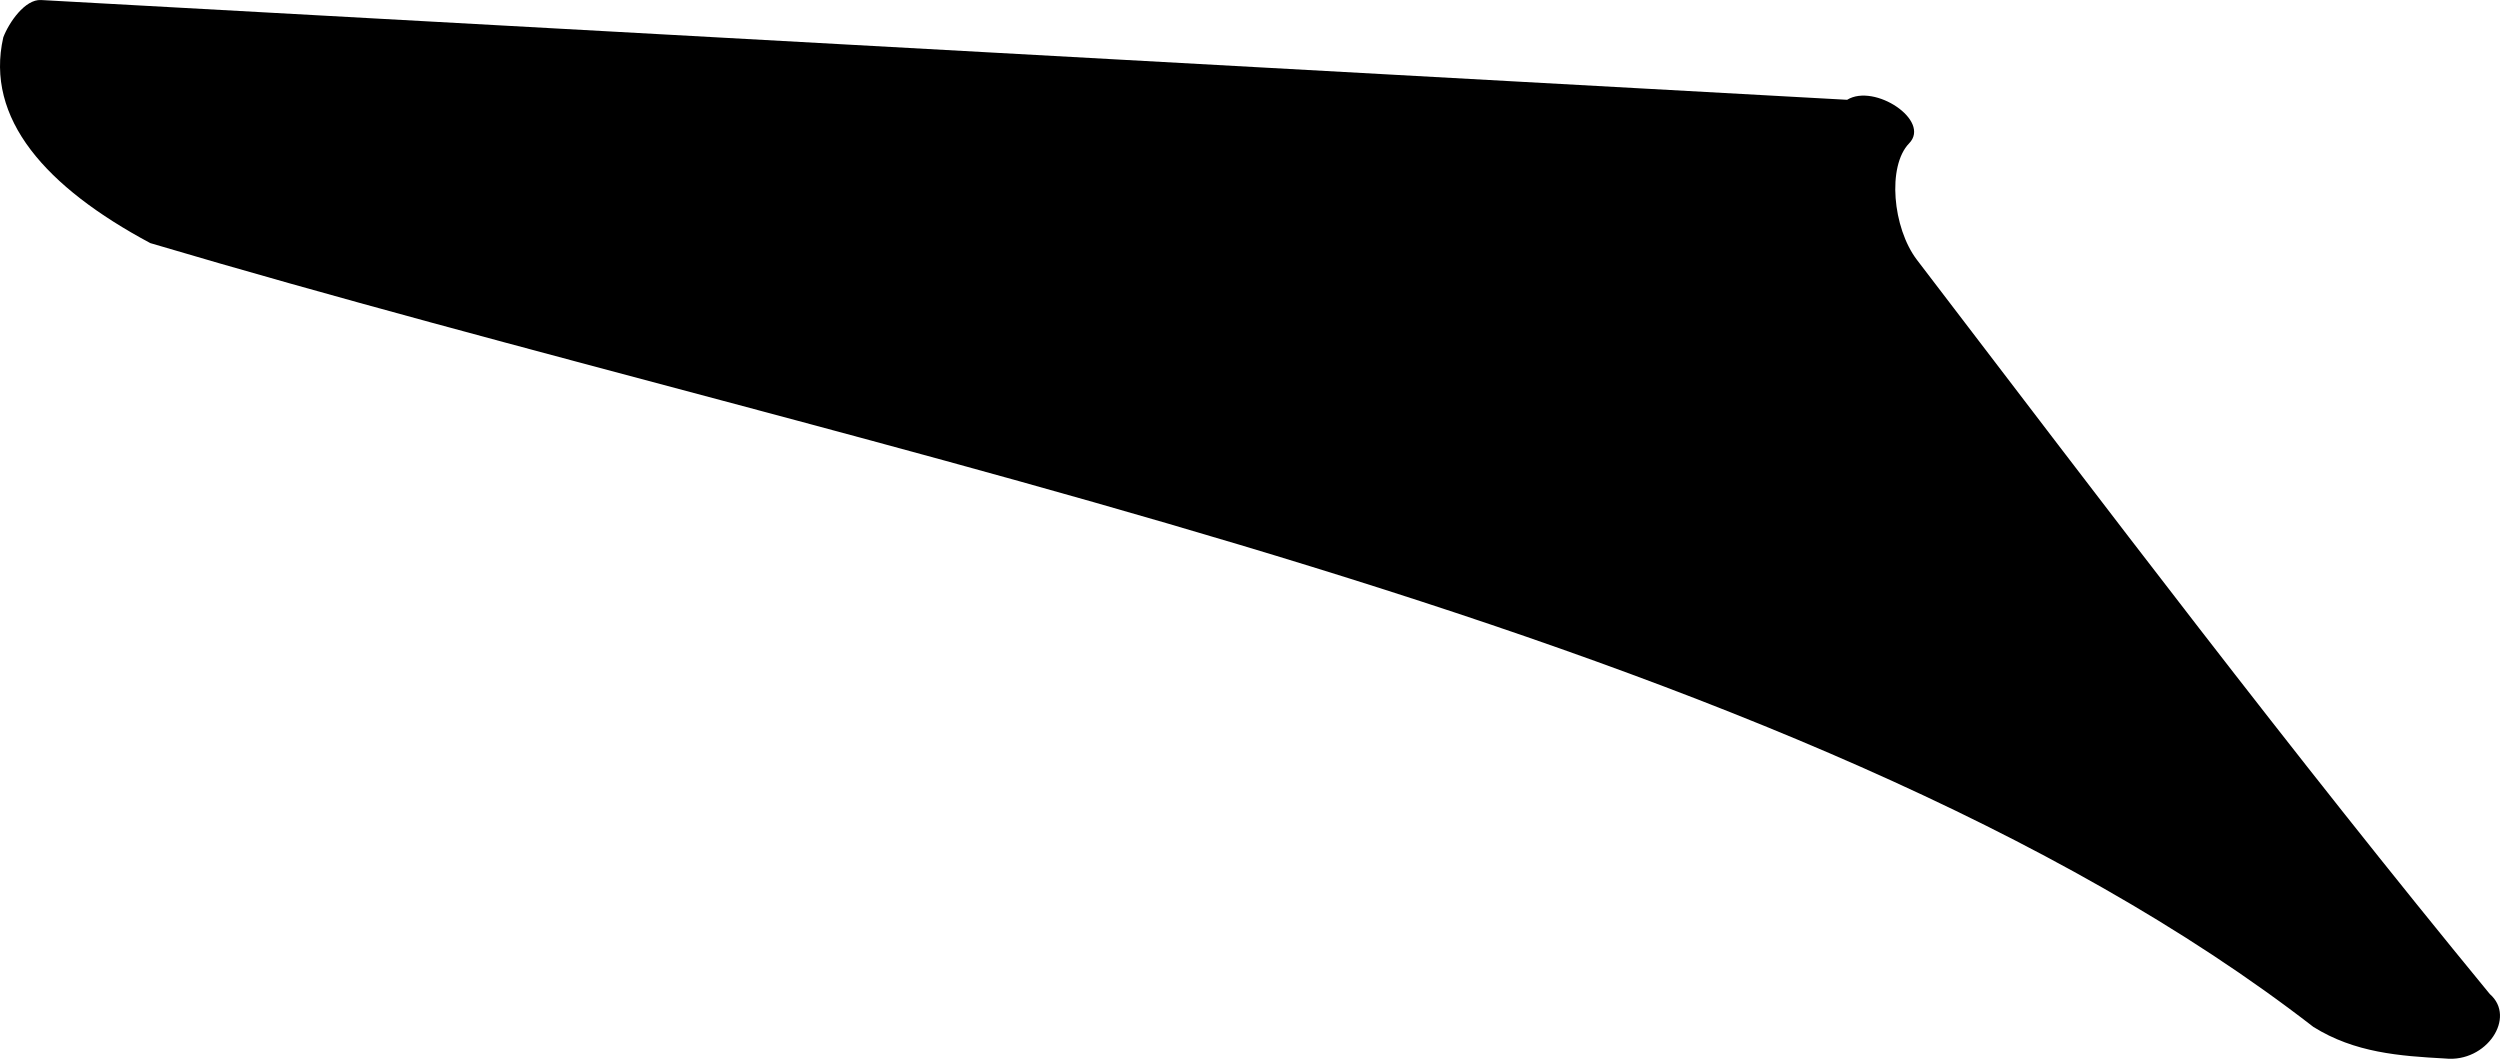 <?xml version="1.0" encoding="utf-8"?>
<!-- Generator: Adobe Illustrator 16.0.0, SVG Export Plug-In . SVG Version: 6.00 Build 0)  -->
<!DOCTYPE svg PUBLIC "-//W3C//DTD SVG 1.1//EN" "http://www.w3.org/Graphics/SVG/1.1/DTD/svg11.dtd">
<svg version="1.1" id="Layer_1" xmlns="http://www.w3.org/2000/svg" xmlns:xlink="http://www.w3.org/1999/xlink" x="0px" y="0px"
	 width="782.805px" height="331.531px" viewBox="0 0 782.805 331.531" enable-background="new 0 0 782.805 331.531"
	 xml:space="preserve">
<path d="M779.609,311.252C717.445,235.607,659.072,158.373,600.213,81.34c-7.603-10.017-9.332-29.335-2.422-36.458
	c6.912-7.124-10.845-18.891-19.414-13.634L12.851,0.009C7.848-0.281,2.822,7.003,1.03,11.692
	C-4.76,37.143,14.348,58.621,47.072,76.125C275.14,143.833,563.585,197,724.358,321.539c12.93,8.1,27.021,9.127,41.271,9.9
	C778.585,332.801,788.024,318.555,779.609,311.252z"/>
</svg>
